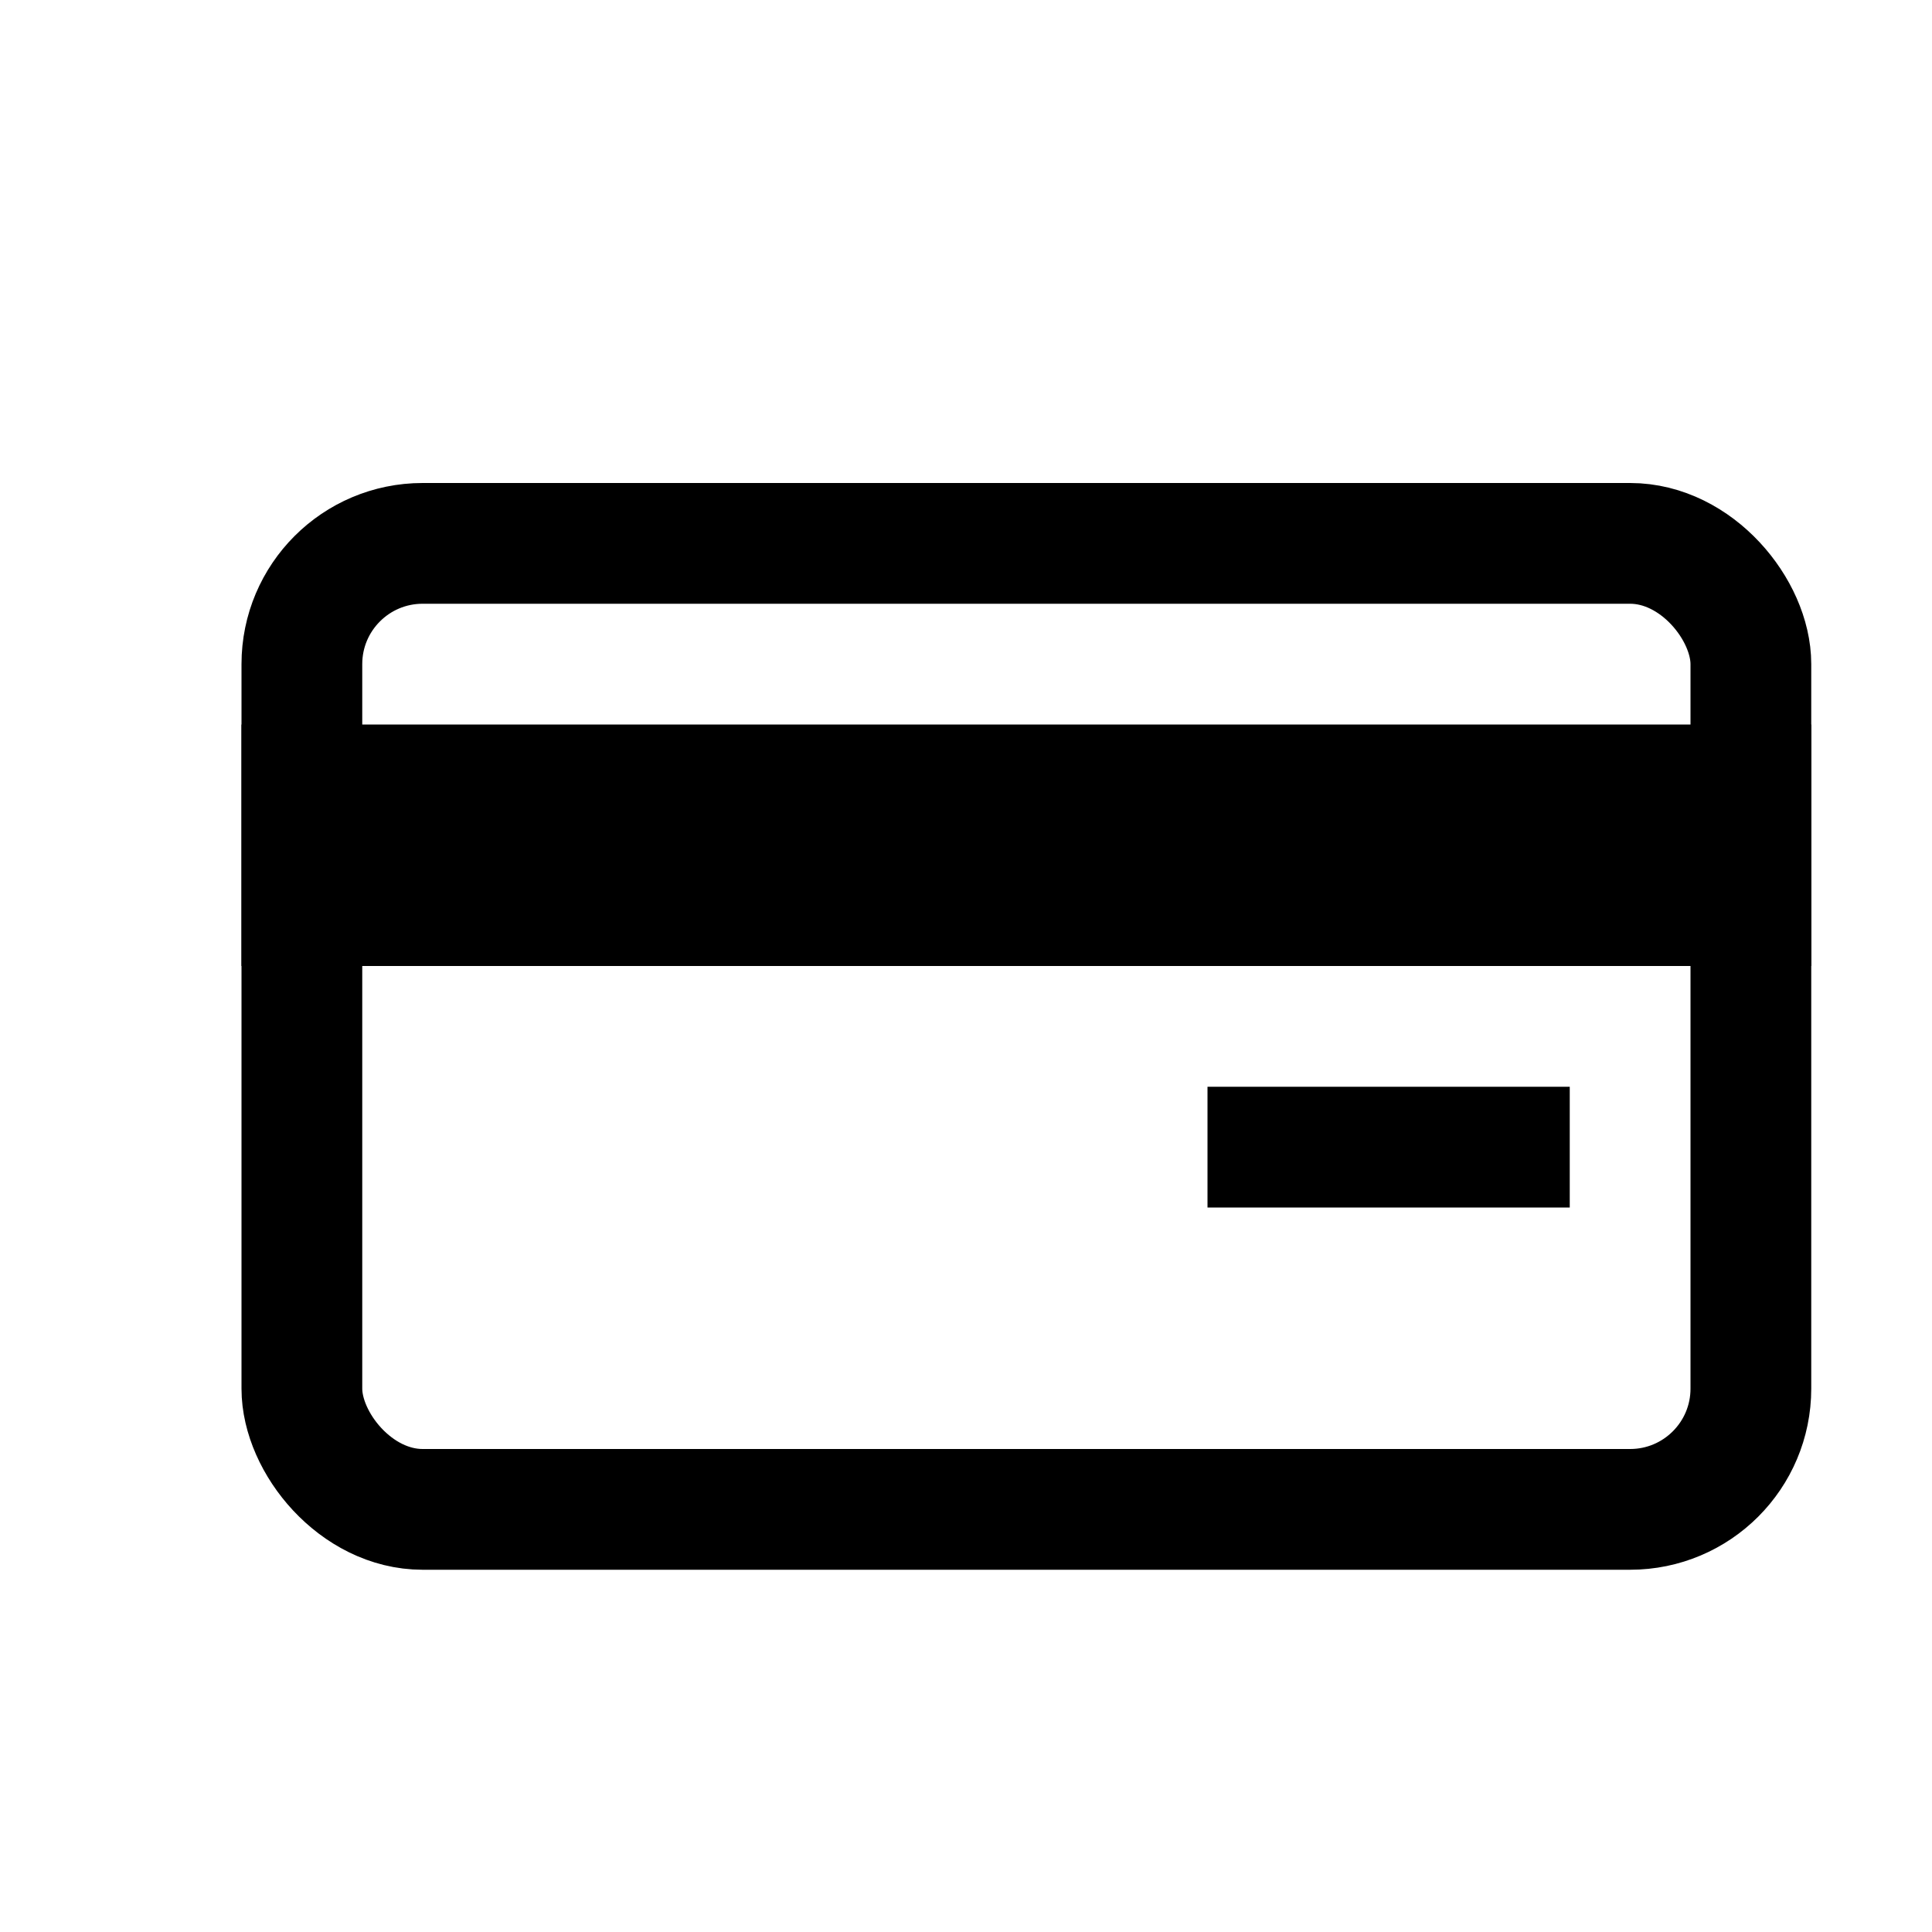 <svg id="target" xmlns="http://www.w3.org/2000/svg" viewBox="0 0 16 16"><title>unicons-things-16px-credit-card</title><rect x="2.5" y="4.5" width="12" height="8" rx="1" ry="1" fill="none" stroke="currentColor" stroke-linecap="square" stroke-linejoin="round"/><line x1="14" y1="7" x2="3" y2="7" fill="none" stroke="currentColor" stroke-linecap="square" stroke-linejoin="round" stroke-width="2"/><line x1="10.5" y1="9.5" x2="12.5" y2="9.5" fill="none" stroke="currentColor" stroke-linecap="square" stroke-linejoin="round"/></svg>